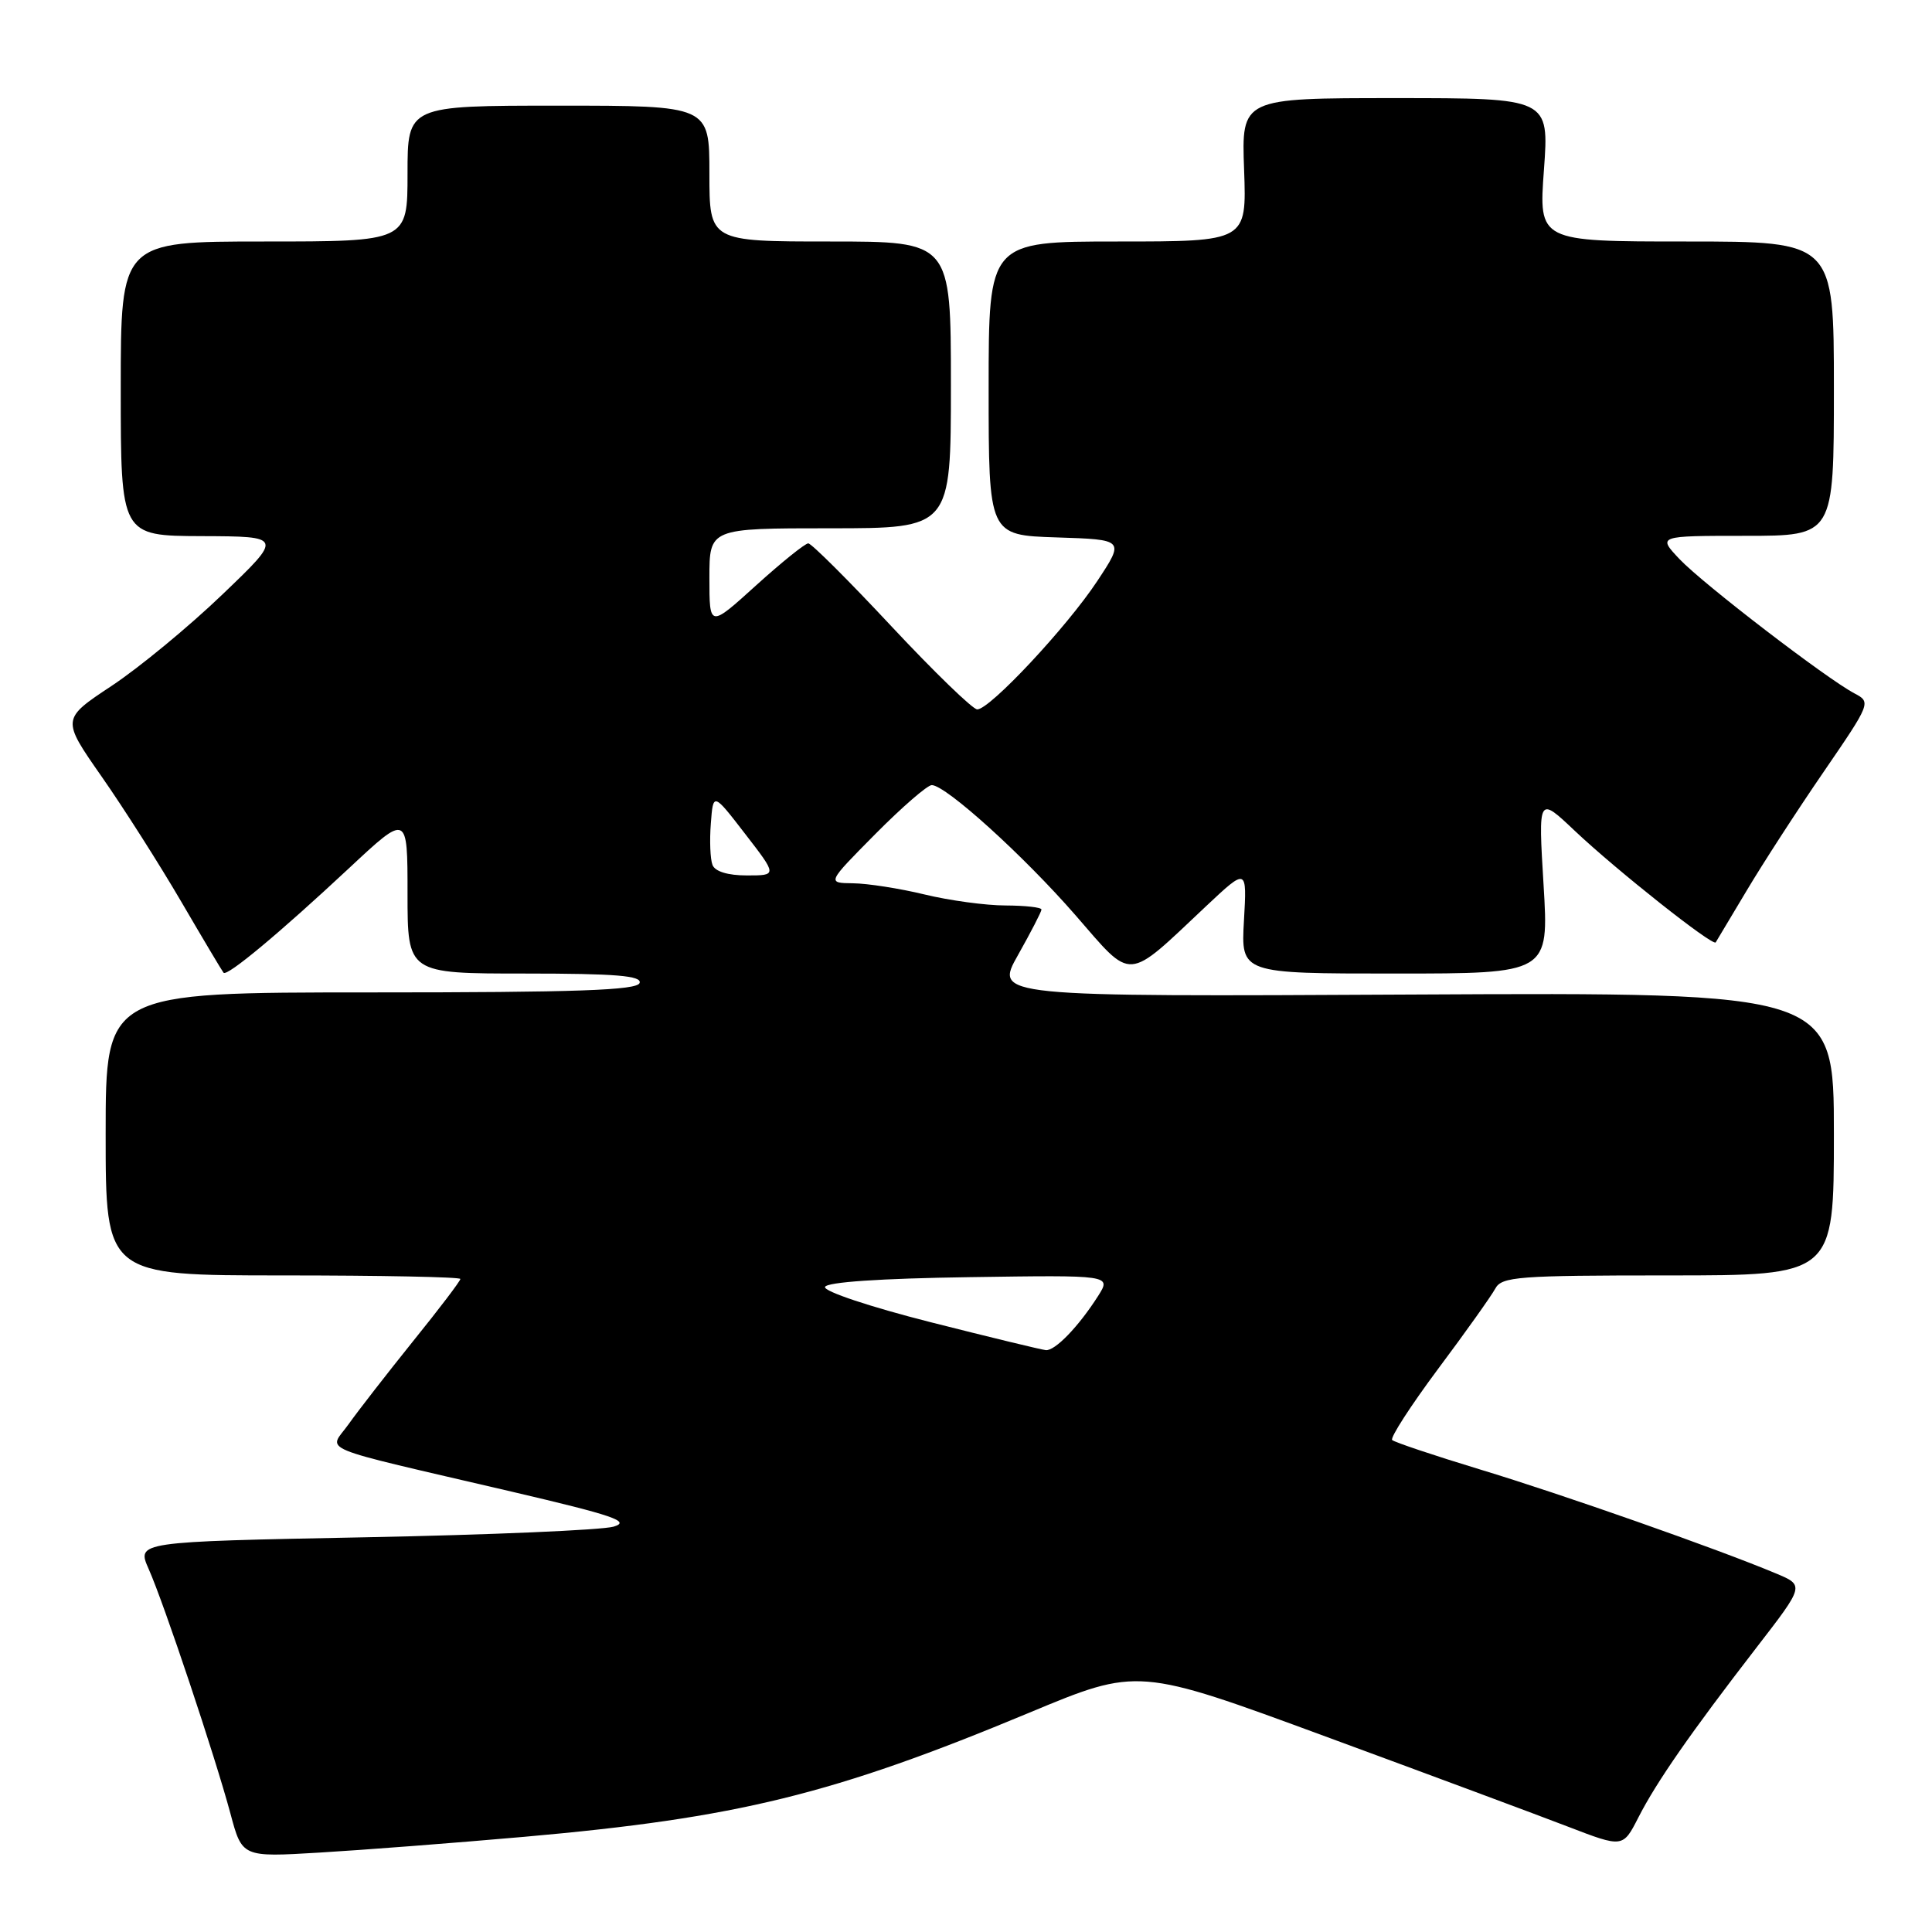 <?xml version="1.0" encoding="UTF-8" standalone="no"?>
<!DOCTYPE svg PUBLIC "-//W3C//DTD SVG 1.1//EN" "http://www.w3.org/Graphics/SVG/1.1/DTD/svg11.dtd" >
<svg xmlns="http://www.w3.org/2000/svg" xmlns:xlink="http://www.w3.org/1999/xlink" version="1.1" viewBox="0 0 256 256">
 <g >
 <path fill="currentColor"
d=" M 69.43 243.39 C 97.72 240.89 110.41 237.77 136.39 226.94 C 150.79 220.94 150.79 220.94 175.63 230.09 C 189.30 235.12 203.76 240.50 207.76 242.04 C 215.04 244.84 215.04 244.84 217.09 240.83 C 219.49 236.12 224.02 229.61 232.76 218.29 C 239.11 210.07 239.11 210.07 235.30 208.48 C 227.59 205.24 206.95 197.99 196.14 194.72 C 190.02 192.86 184.77 191.10 184.47 190.81 C 184.18 190.51 186.92 186.27 190.56 181.38 C 194.21 176.50 197.61 171.71 198.13 170.75 C 198.98 169.16 201.14 169.00 221.04 169.00 C 243.00 169.00 243.00 169.00 243.00 150.25 C 243.00 131.50 243.00 131.50 187.39 131.78 C 131.77 132.07 131.77 132.07 134.89 126.55 C 136.60 123.51 138.00 120.80 138.00 120.52 C 138.00 120.23 135.86 119.99 133.25 119.98 C 130.64 119.98 125.80 119.32 122.50 118.52 C 119.20 117.72 114.94 117.06 113.03 117.04 C 109.56 117.00 109.56 117.00 116.00 110.50 C 119.54 106.93 122.91 104.01 123.47 104.03 C 125.36 104.07 135.65 113.40 142.48 121.24 C 150.19 130.10 149.08 130.18 159.86 120.03 C 165.23 114.99 165.23 114.99 164.83 121.99 C 164.43 129.00 164.43 129.00 184.84 129.00 C 205.24 129.00 205.24 129.00 204.53 117.25 C 203.82 105.50 203.82 105.50 208.66 110.08 C 214.18 115.30 226.97 125.43 227.34 124.87 C 227.47 124.67 229.32 121.58 231.45 118.00 C 233.58 114.42 238.16 107.35 241.64 102.28 C 247.89 93.16 247.94 93.04 245.73 91.88 C 242.03 89.93 225.71 77.41 222.56 74.10 C 219.63 71.00 219.63 71.00 231.31 71.00 C 243.00 71.00 243.00 71.00 243.00 51.50 C 243.00 32.00 243.00 32.00 223.44 32.00 C 203.88 32.00 203.88 32.00 204.58 22.50 C 205.27 13.00 205.27 13.00 184.89 13.00 C 164.50 13.00 164.50 13.00 164.85 22.50 C 165.19 32.00 165.19 32.00 148.10 32.00 C 131.00 32.00 131.00 32.00 131.00 51.46 C 131.00 70.92 131.00 70.92 140.01 71.21 C 149.02 71.50 149.02 71.50 145.39 77.00 C 141.35 83.11 131.16 94.00 129.49 94.00 C 128.90 94.00 123.79 89.05 118.13 83.00 C 112.48 76.95 107.52 72.00 107.10 72.00 C 106.68 72.00 103.56 74.51 100.17 77.58 C 94.00 83.17 94.00 83.17 94.00 76.58 C 94.00 70.00 94.00 70.00 110.00 70.00 C 126.00 70.00 126.00 70.00 126.00 51.00 C 126.00 32.00 126.00 32.00 110.00 32.00 C 94.00 32.00 94.00 32.00 94.00 23.00 C 94.00 14.00 94.00 14.00 74.00 14.00 C 54.00 14.00 54.00 14.00 54.00 23.00 C 54.00 32.00 54.00 32.00 35.00 32.00 C 16.00 32.00 16.00 32.00 16.00 51.50 C 16.00 71.00 16.00 71.00 26.75 71.04 C 37.50 71.08 37.50 71.08 29.45 78.79 C 25.03 83.03 18.42 88.48 14.78 90.89 C 8.15 95.28 8.15 95.28 13.46 102.89 C 16.39 107.08 21.14 114.55 24.03 119.50 C 26.92 124.45 29.44 128.68 29.62 128.89 C 30.08 129.44 37.08 123.60 46.26 115.03 C 54.00 107.80 54.00 107.80 54.00 118.40 C 54.00 129.00 54.00 129.00 69.58 129.00 C 81.61 129.00 85.07 129.29 84.75 130.25 C 84.42 131.22 76.41 131.50 49.16 131.50 C 14.00 131.50 14.00 131.50 14.00 150.25 C 14.00 169.00 14.00 169.00 37.50 169.00 C 50.43 169.00 61.00 169.21 61.00 169.47 C 61.00 169.74 58.18 173.45 54.73 177.72 C 51.29 182.00 47.45 186.94 46.20 188.70 C 43.56 192.43 41.12 191.42 67.80 197.65 C 81.35 200.82 83.63 201.60 81.30 202.29 C 79.76 202.74 64.91 203.38 48.30 203.70 C 18.10 204.29 18.10 204.29 19.70 207.90 C 21.73 212.46 28.48 232.67 30.53 240.29 C 32.08 246.09 32.08 246.09 42.29 245.48 C 47.91 245.15 60.12 244.21 69.43 243.39 Z  M 123.24 175.18 C 115.29 173.16 109.13 171.11 109.32 170.53 C 109.54 169.88 116.67 169.40 128.46 169.23 C 147.26 168.95 147.26 168.95 145.50 171.73 C 142.91 175.79 139.80 179.01 138.58 178.90 C 137.98 178.84 131.08 177.17 123.24 175.18 Z  M 94.41 114.61 C 94.11 113.85 94.01 111.38 94.19 109.11 C 94.50 105.00 94.50 105.00 98.74 110.50 C 102.99 116.00 102.99 116.00 98.96 116.00 C 96.45 116.00 94.74 115.48 94.41 114.61 Z "/>
</g>
</svg>